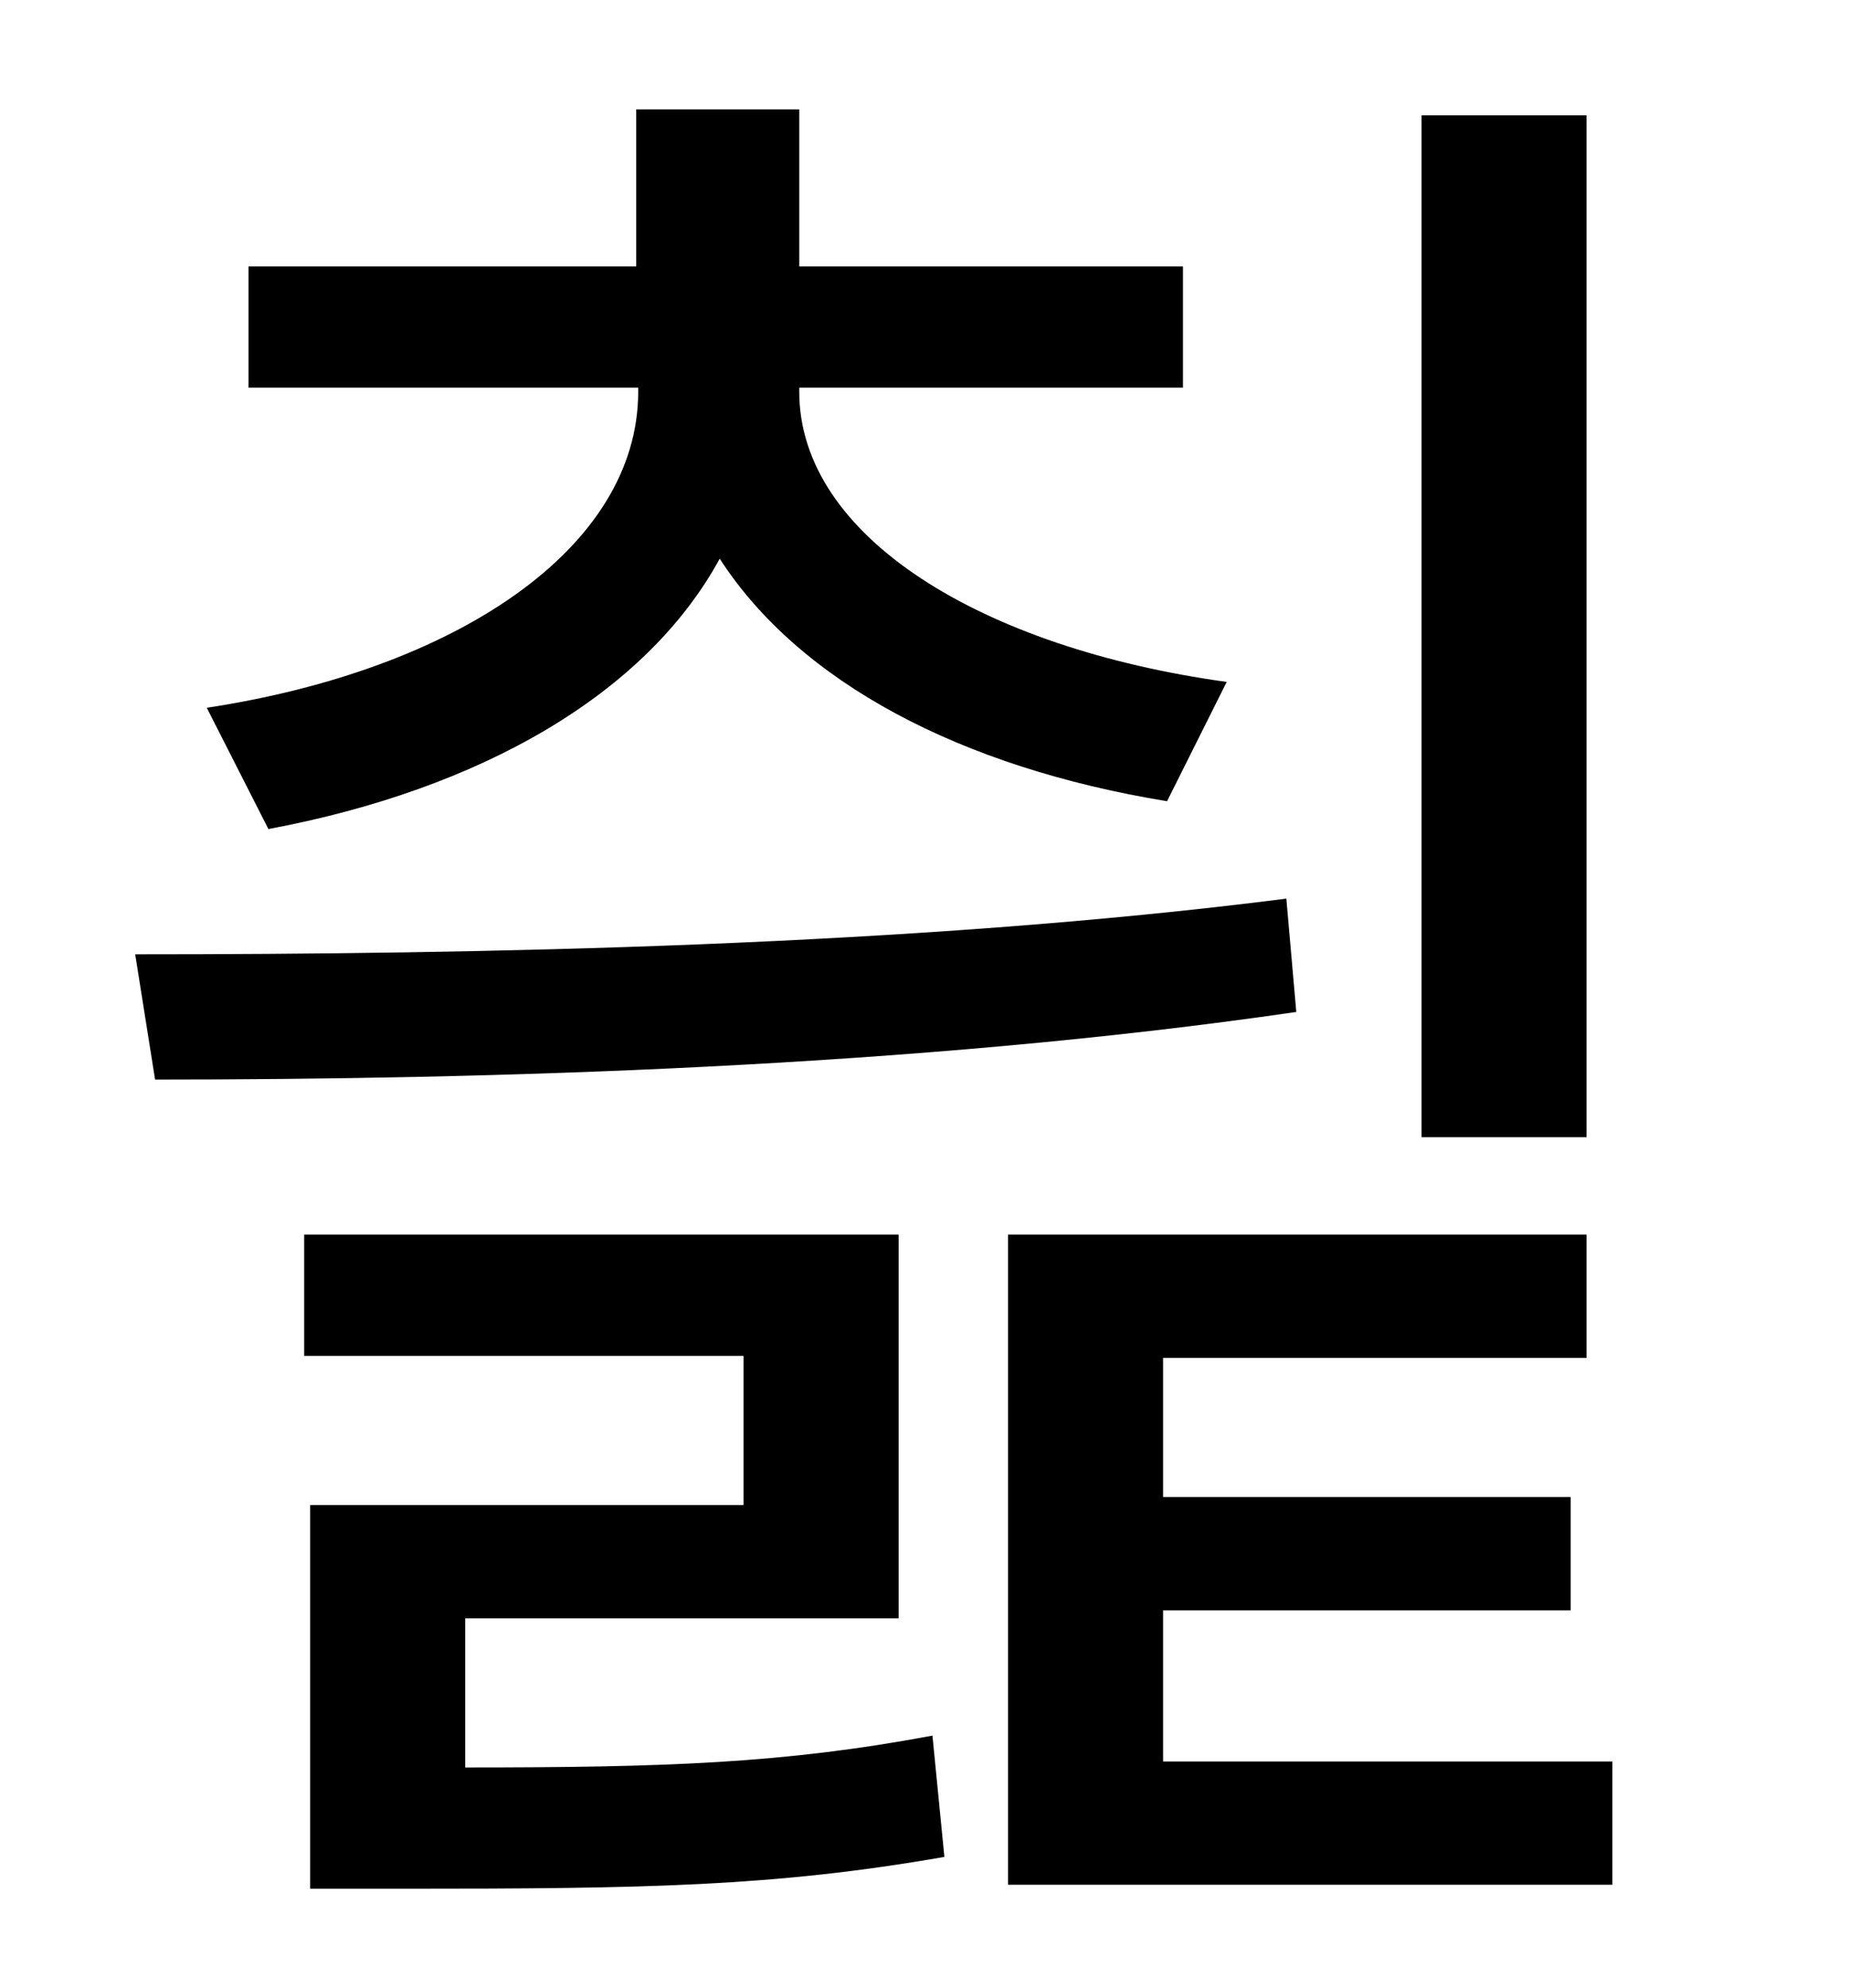 <?xml version="1.0" standalone="no"?>
<!DOCTYPE svg PUBLIC "-//W3C//DTD SVG 1.1//EN" "http://www.w3.org/Graphics/SVG/1.1/DTD/svg11.dtd" >
<svg xmlns="http://www.w3.org/2000/svg" xmlns:xlink="http://www.w3.org/1999/xlink" version="1.1" viewBox="-10 0 930 1000">
   <path fill="currentColor"
d="M788 58v514h-83v-514h83zM125 417l-31 -61c125 -19 217 -80 217 -159v-2h-196v-61h195v-79h82v79h193v61h-193v2c0 73 92 129 215 146l-30 60c-104 -17 -185 -60 -225 -122c-37 68 -120 116 -227 136zM637 452l5 57c-192 28 -407 34 -574 34l-10 -63
c172 0 391 -4 579 -28zM224 814v75c101 0 160 -2 235 -16l6 61c-86 15 -151 16 -272 16h-47v-193h218v-75h-221v-61h299v193h-218zM575 886h226v62h-304v-327h291v62h-213v70h205v57h-205v76z" />
</svg>

